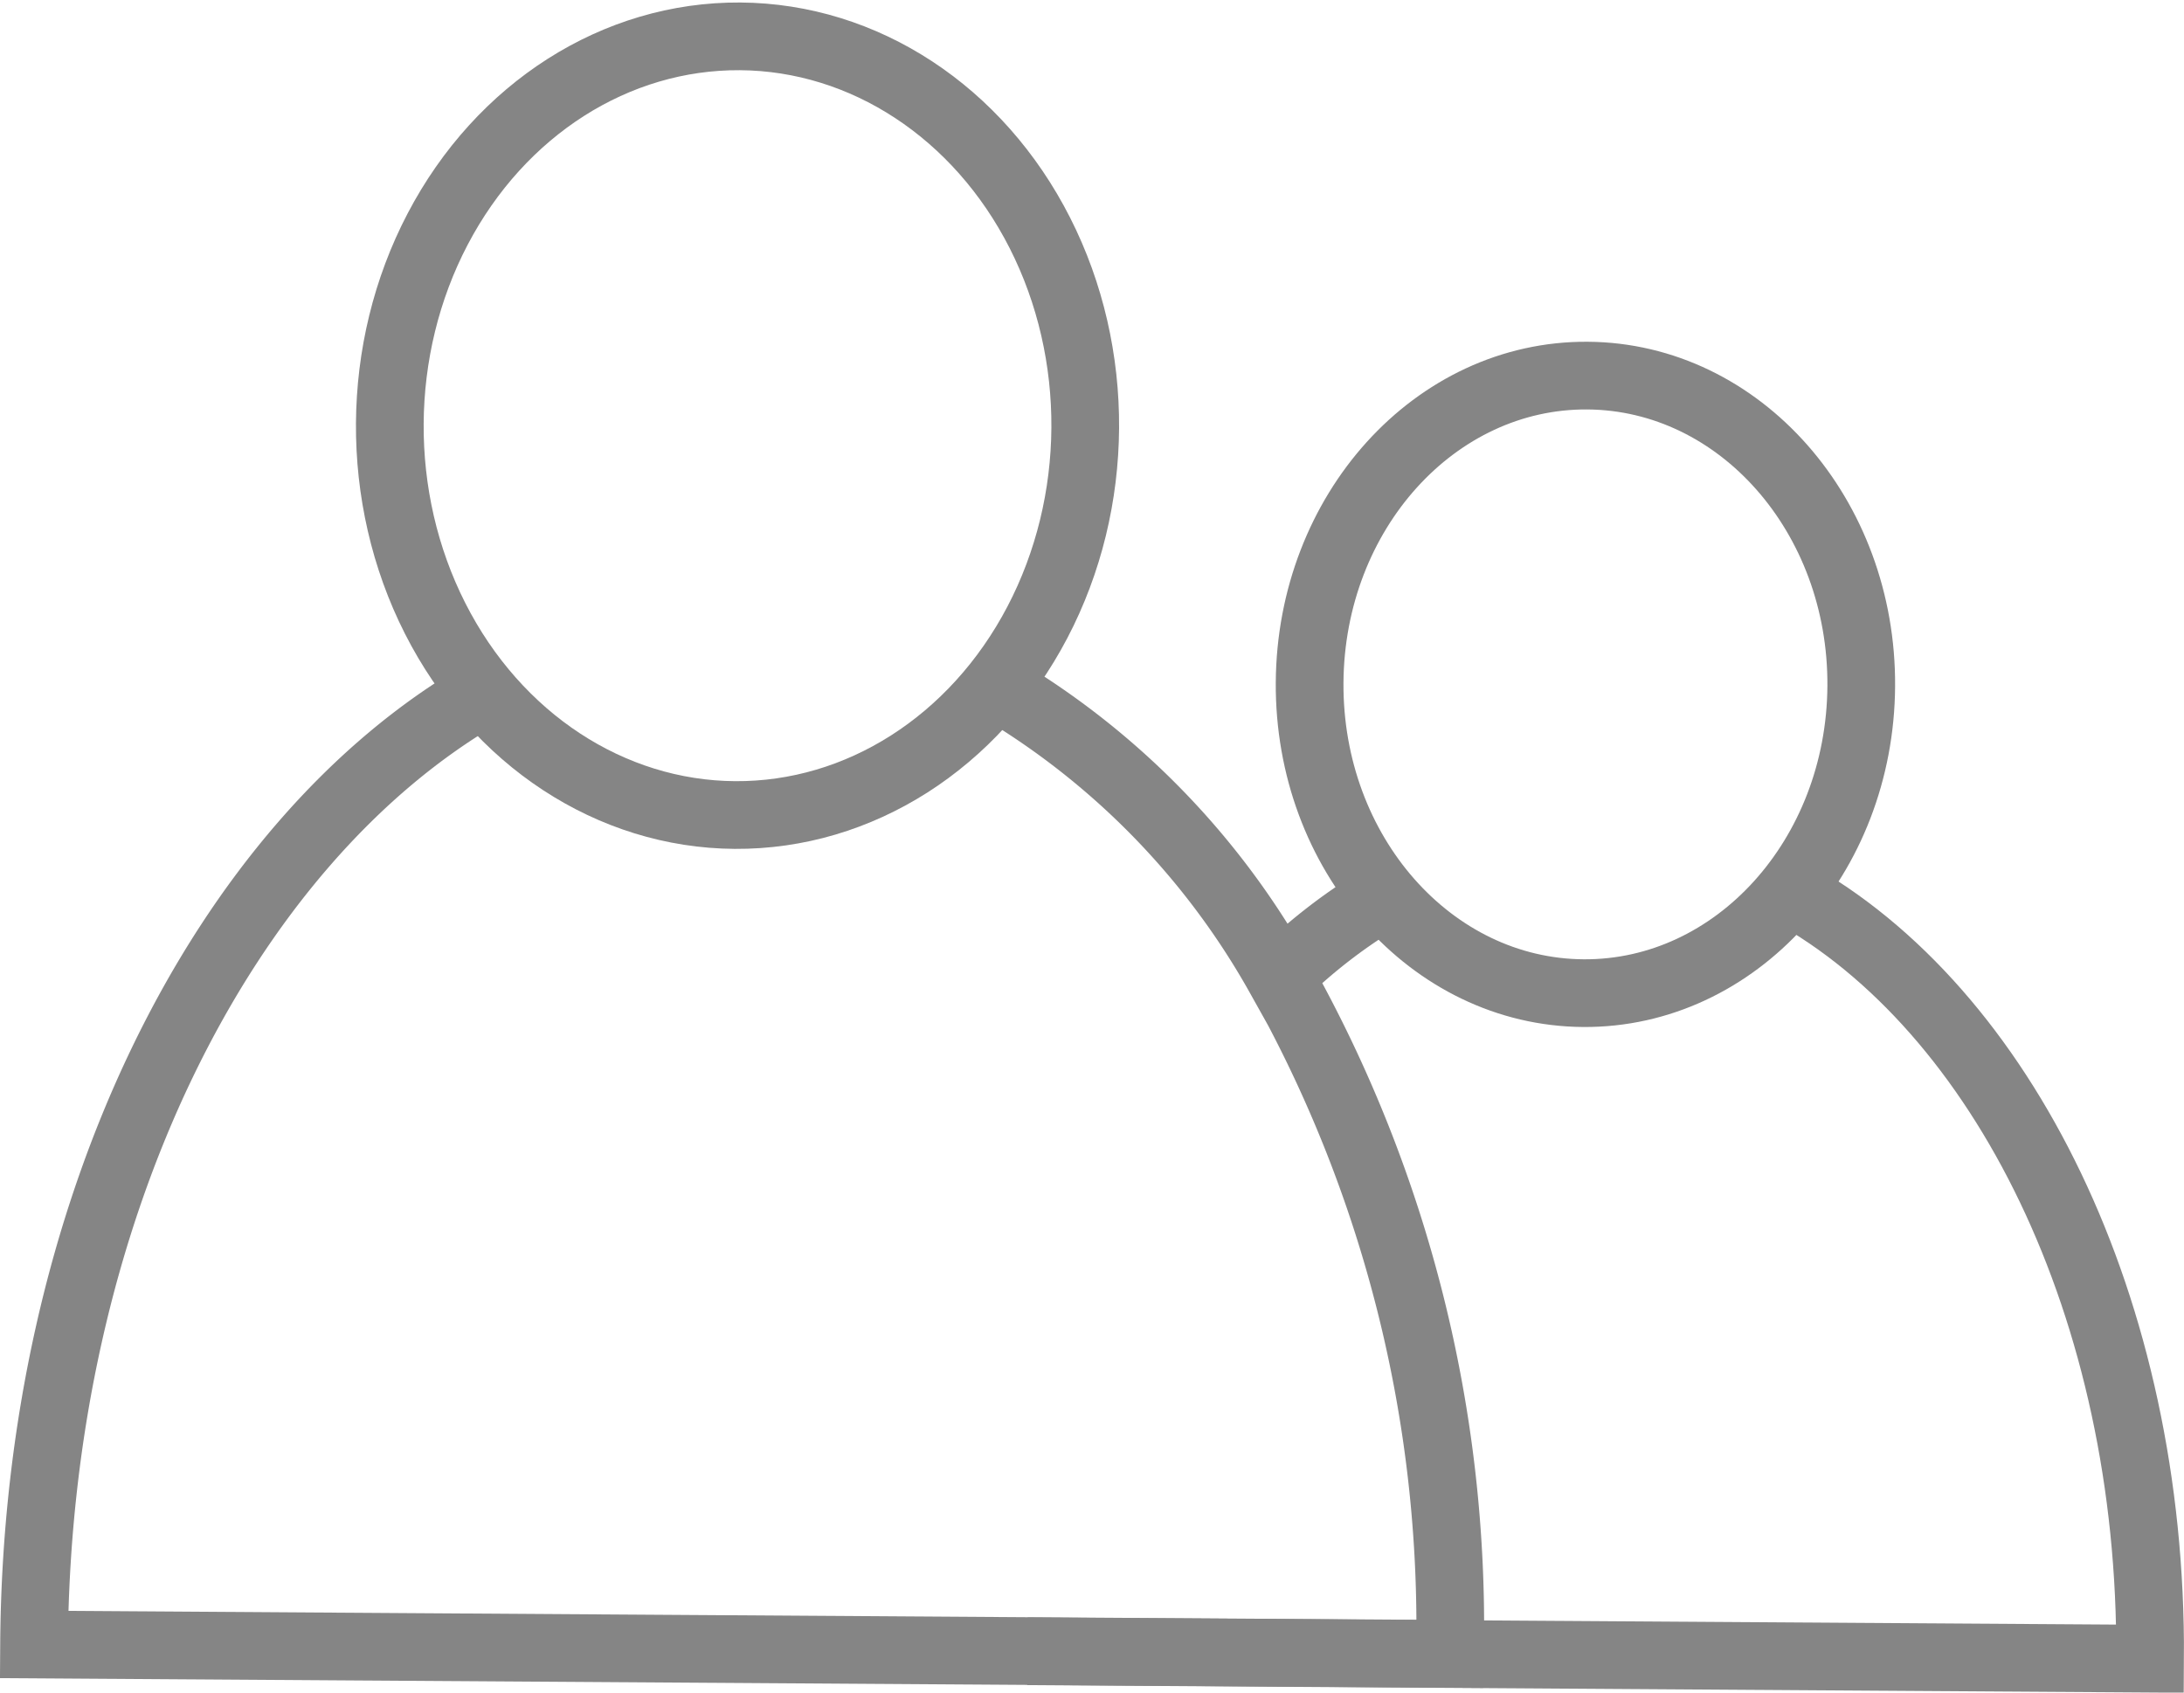 <svg xmlns="http://www.w3.org/2000/svg" width="32.259" height="25.001" viewBox="0 0 32.259 25.001">
  <g id="юзеры" transform="translate(0 0.037)">
    <path id="Path_96" data-name="Path 96" d="M15.836,11.241a11.468,11.468,0,0,1,4.2,4.291c.007-.008.007,0,.007,0a19.562,19.562,0,0,1,2.511,10.006L1.64,25.4c.042-6.391,2.792-11.845,6.652-14.062" transform="translate(-1.137 -1.146)" fill="none" stroke="#858585" stroke-miterlimit="10" stroke-width="1"/>
    <ellipse id="Ellipse_121" data-name="Ellipse 121" cx="5.751" cy="5.136" rx="5.751" ry="5.136" transform="translate(5.72 11.968) rotate(-89.624)" fill="none" stroke="#858585" stroke-miterlimit="10" stroke-width="1"/>
    <path id="Path_97" data-name="Path 97" d="M16.313,25.5l16.582.109c.034-5.176-2.182-9.6-5.326-11.331" transform="translate(-1.137 -1.146)" fill="none" stroke="#858585" stroke-miterlimit="10" stroke-width="1"/>
    <path id="Path_98" data-name="Path 98" d="M21.589,14.344a8.04,8.04,0,0,0-1.549,1.19h-.007" transform="translate(-1.137 -1.146)" fill="none" stroke="#858585" stroke-miterlimit="10" stroke-width="1"/>
    <ellipse id="Ellipse_122" data-name="Ellipse 122" cx="4.561" cy="4.074" rx="4.561" ry="4.074" transform="translate(19.314 14.606) rotate(-89.624)" fill="none" stroke="#858585" stroke-miterlimit="10" stroke-width="1"/>
  </g>
</svg>
